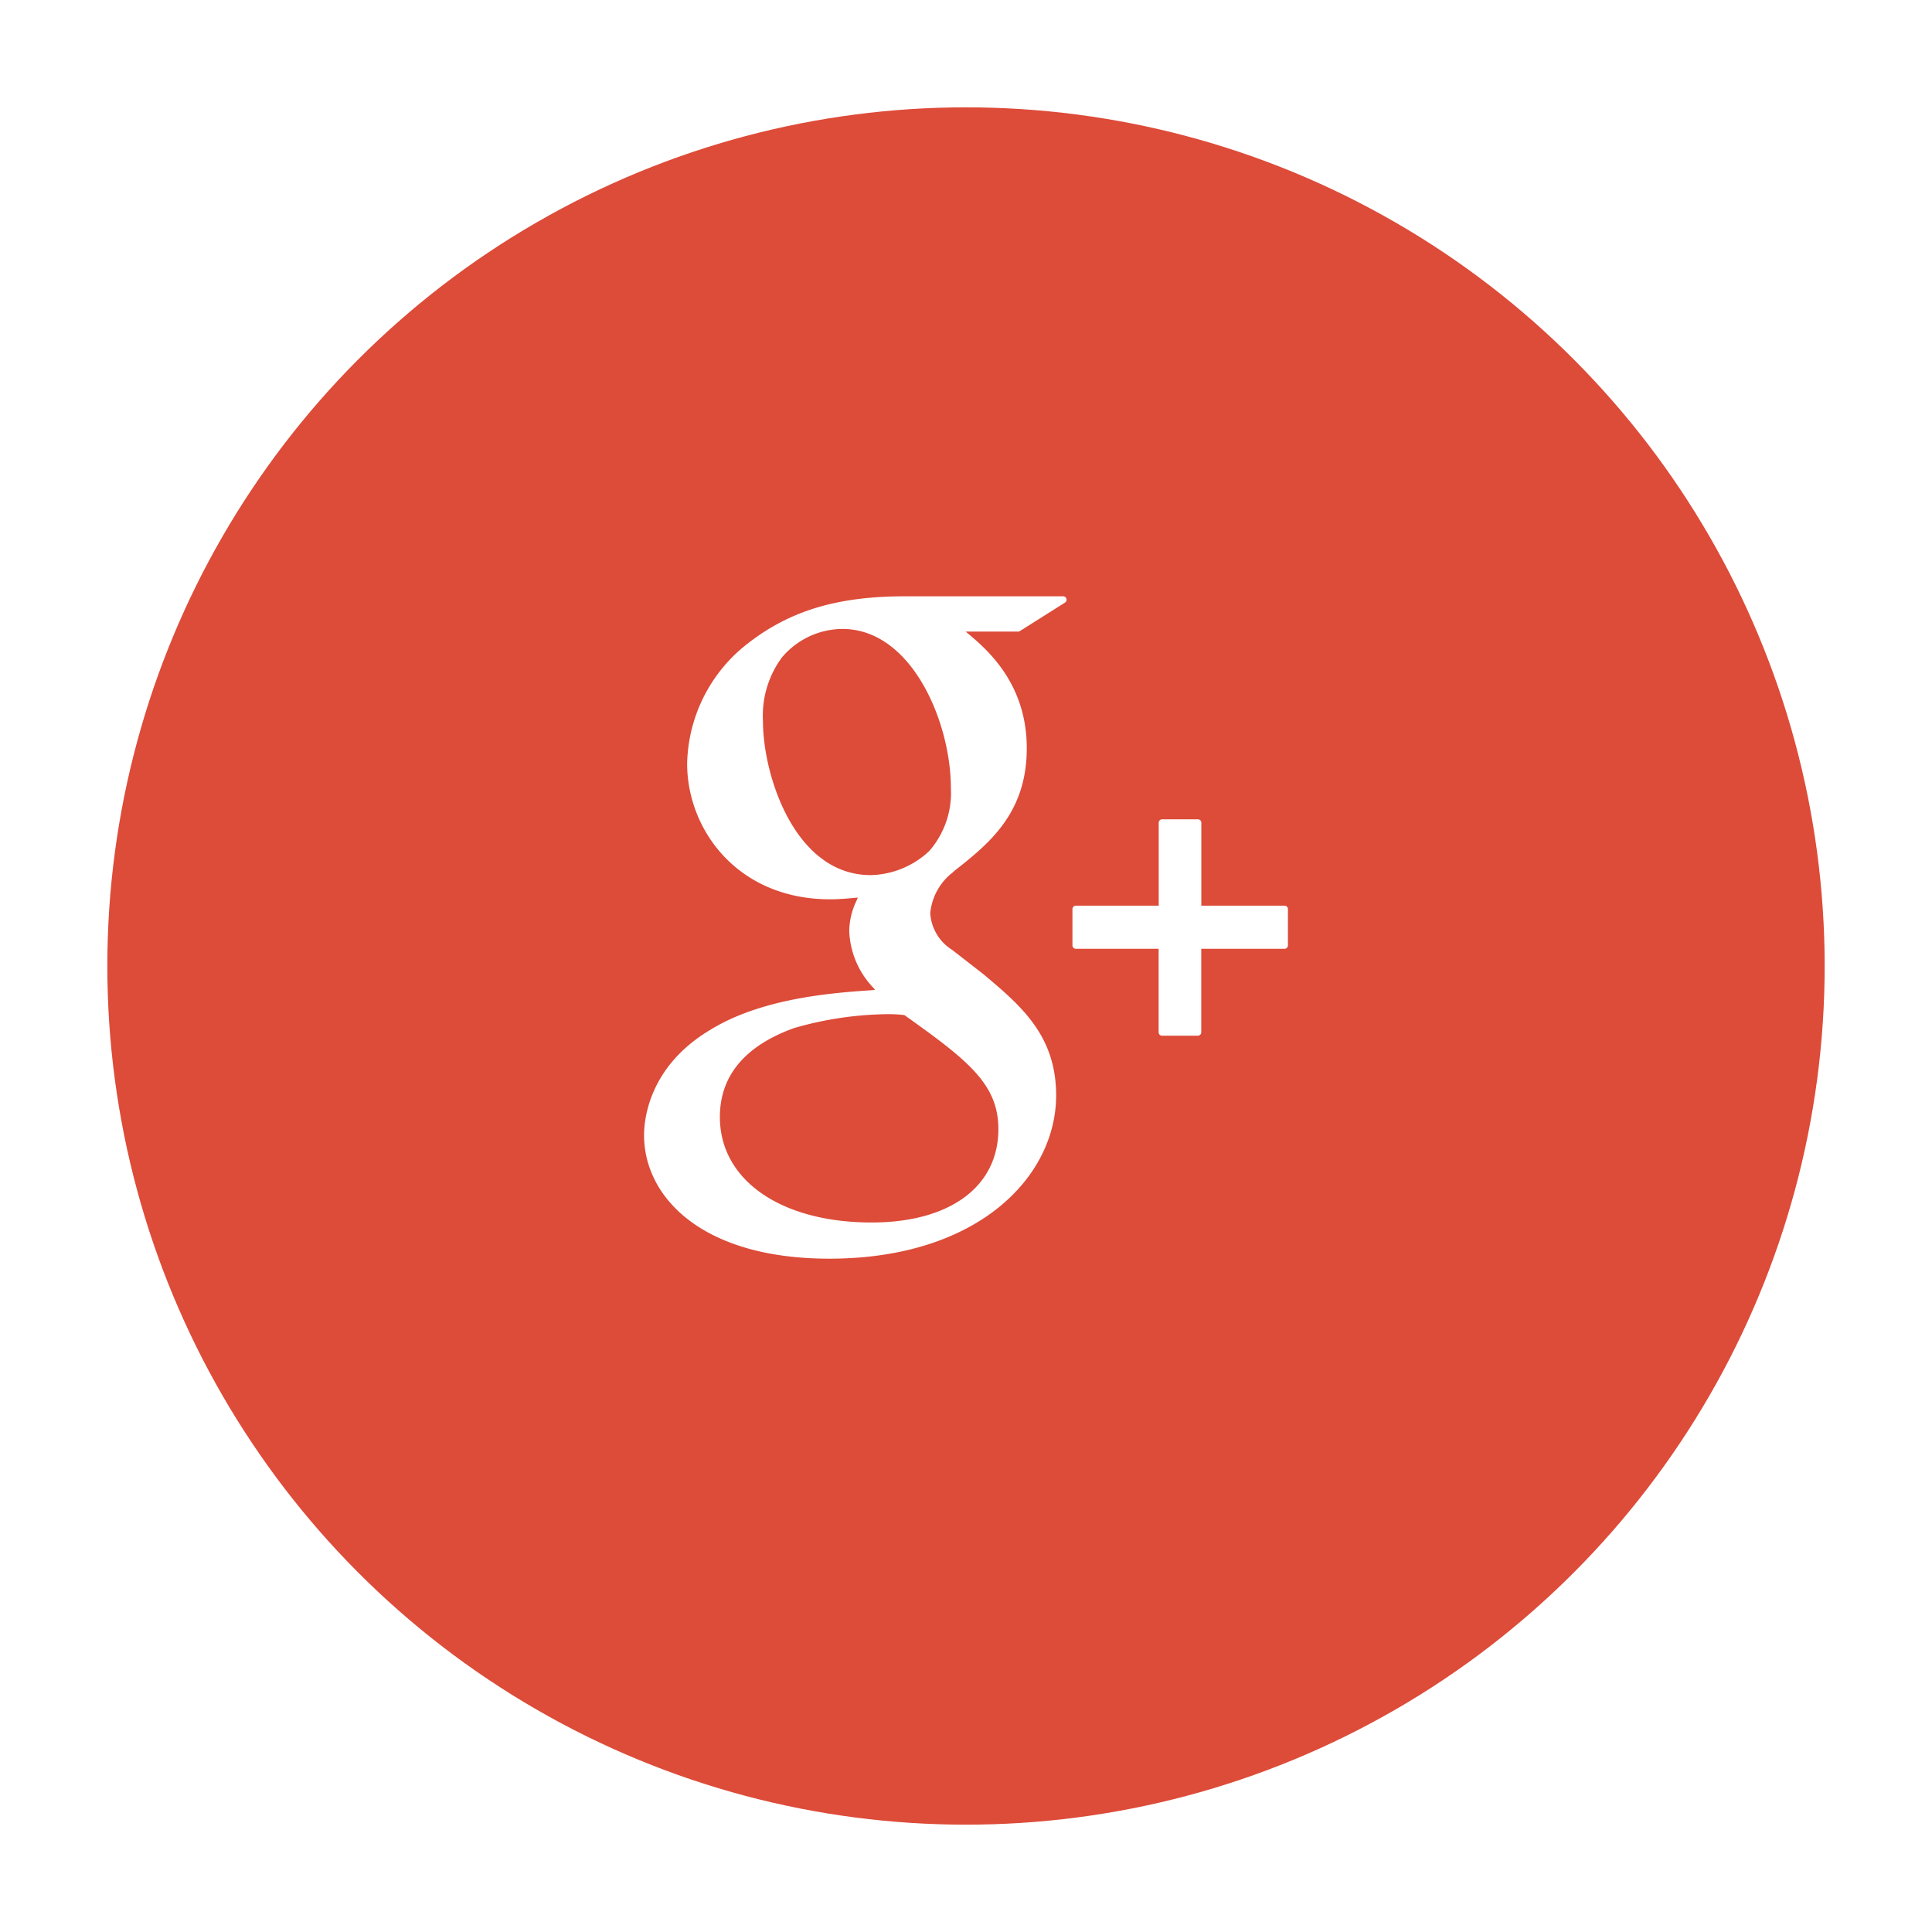 <svg xmlns="http://www.w3.org/2000/svg" xmlns:xlink="http://www.w3.org/1999/xlink" width="162" height="162" viewBox="0 0 162 162">
  <defs>
    <filter id="Ellipse_1" x="0" y="0" width="162" height="162" filterUnits="userSpaceOnUse">
      <feOffset dy="3" input="SourceAlpha"/>
      <feGaussianBlur stdDeviation="3" result="blur"/>
      <feFlood flood-opacity="0.161"/>
      <feComposite operator="in" in2="blur"/>
      <feComposite in="SourceGraphic"/>
    </filter>
  </defs>
  <g id="Group_12" data-name="Group 12" transform="translate(-639 -1619)">
    <g transform="matrix(1, 0, 0, 1, 639, 1619)" filter="url(#Ellipse_1)">
      <circle id="Ellipse_1-2" data-name="Ellipse 1" cx="72" cy="72" r="72" transform="translate(9 6)" fill="#dd4b39"/>
    </g>
    <g id="google-plus-logo" transform="translate(691.655 1669)">
      <g id="Group_7" data-name="Group 7" transform="translate(1.345)">
        <path id="Path_2" data-name="Path 2" d="M36.493,0H23.246c-5.9,0-9.989,1.294-13.666,4.332a13.077,13.077,0,0,0-4.618,9.7c0,5.515,4.2,11.376,12,11.376.749,0,1.579-.077,2.311-.145l-.108.262a6.019,6.019,0,0,0-.61,2.563,7.285,7.285,0,0,0,2.041,4.76l.126.162-.224.015c-3.218.22-9.206.631-13.581,3.32-5.167,3.072-5.568,7.54-5.568,8.836,0,5.156,4.8,10.36,15.54,10.36,12.482,0,19.014-6.886,19.014-13.689,0-5.031-2.949-7.515-6.081-10.152l-2.642-2.055a3.907,3.907,0,0,1-1.833-3.077,4.913,4.913,0,0,1,1.914-3.437l.094-.095c2.853-2.247,6.086-4.794,6.086-10.3,0-5.54-3.462-8.4-5.127-9.779h4.4a.28.28,0,0,0,.153-.044L36.645.529A.287.287,0,0,0,36.493,0ZM20.429,52.507c-7.609,0-12.721-3.554-12.721-8.843,0-3.454,2.091-5.963,6.209-7.456a29.2,29.2,0,0,1,7.6-1.165,11.68,11.68,0,0,1,1.66.072c5.324,3.789,7.883,5.778,7.883,9.567C31.057,49.51,26.984,52.507,20.429,52.507Zm-.072-29.128c-6.386,0-9.036-8.394-9.036-12.888a8.228,8.228,0,0,1,1.589-5.364,6.7,6.7,0,0,1,5.062-2.39c5.863,0,9.105,7.881,9.105,13.327a7.424,7.424,0,0,1-1.806,5.289A7.408,7.408,0,0,1,20.357,23.379Z" transform="translate(-1.345)" fill="#fff"/>
        <path id="Path_3" data-name="Path 3" d="M81.761,39.84h-6.98V32.885a.287.287,0,0,0-.287-.287h-3a.287.287,0,0,0-.287.287V39.84H64.26a.287.287,0,0,0-.287.287v3.043a.287.287,0,0,0,.287.287H71.2v7a.287.287,0,0,0,.287.287h3a.288.288,0,0,0,.287-.287v-7h6.98a.287.287,0,0,0,.287-.287V40.127A.286.286,0,0,0,81.761,39.84Z" transform="translate(-28.048 -13.899)" fill="#fff"/>
      </g>
    </g>
  </g>
</svg>
